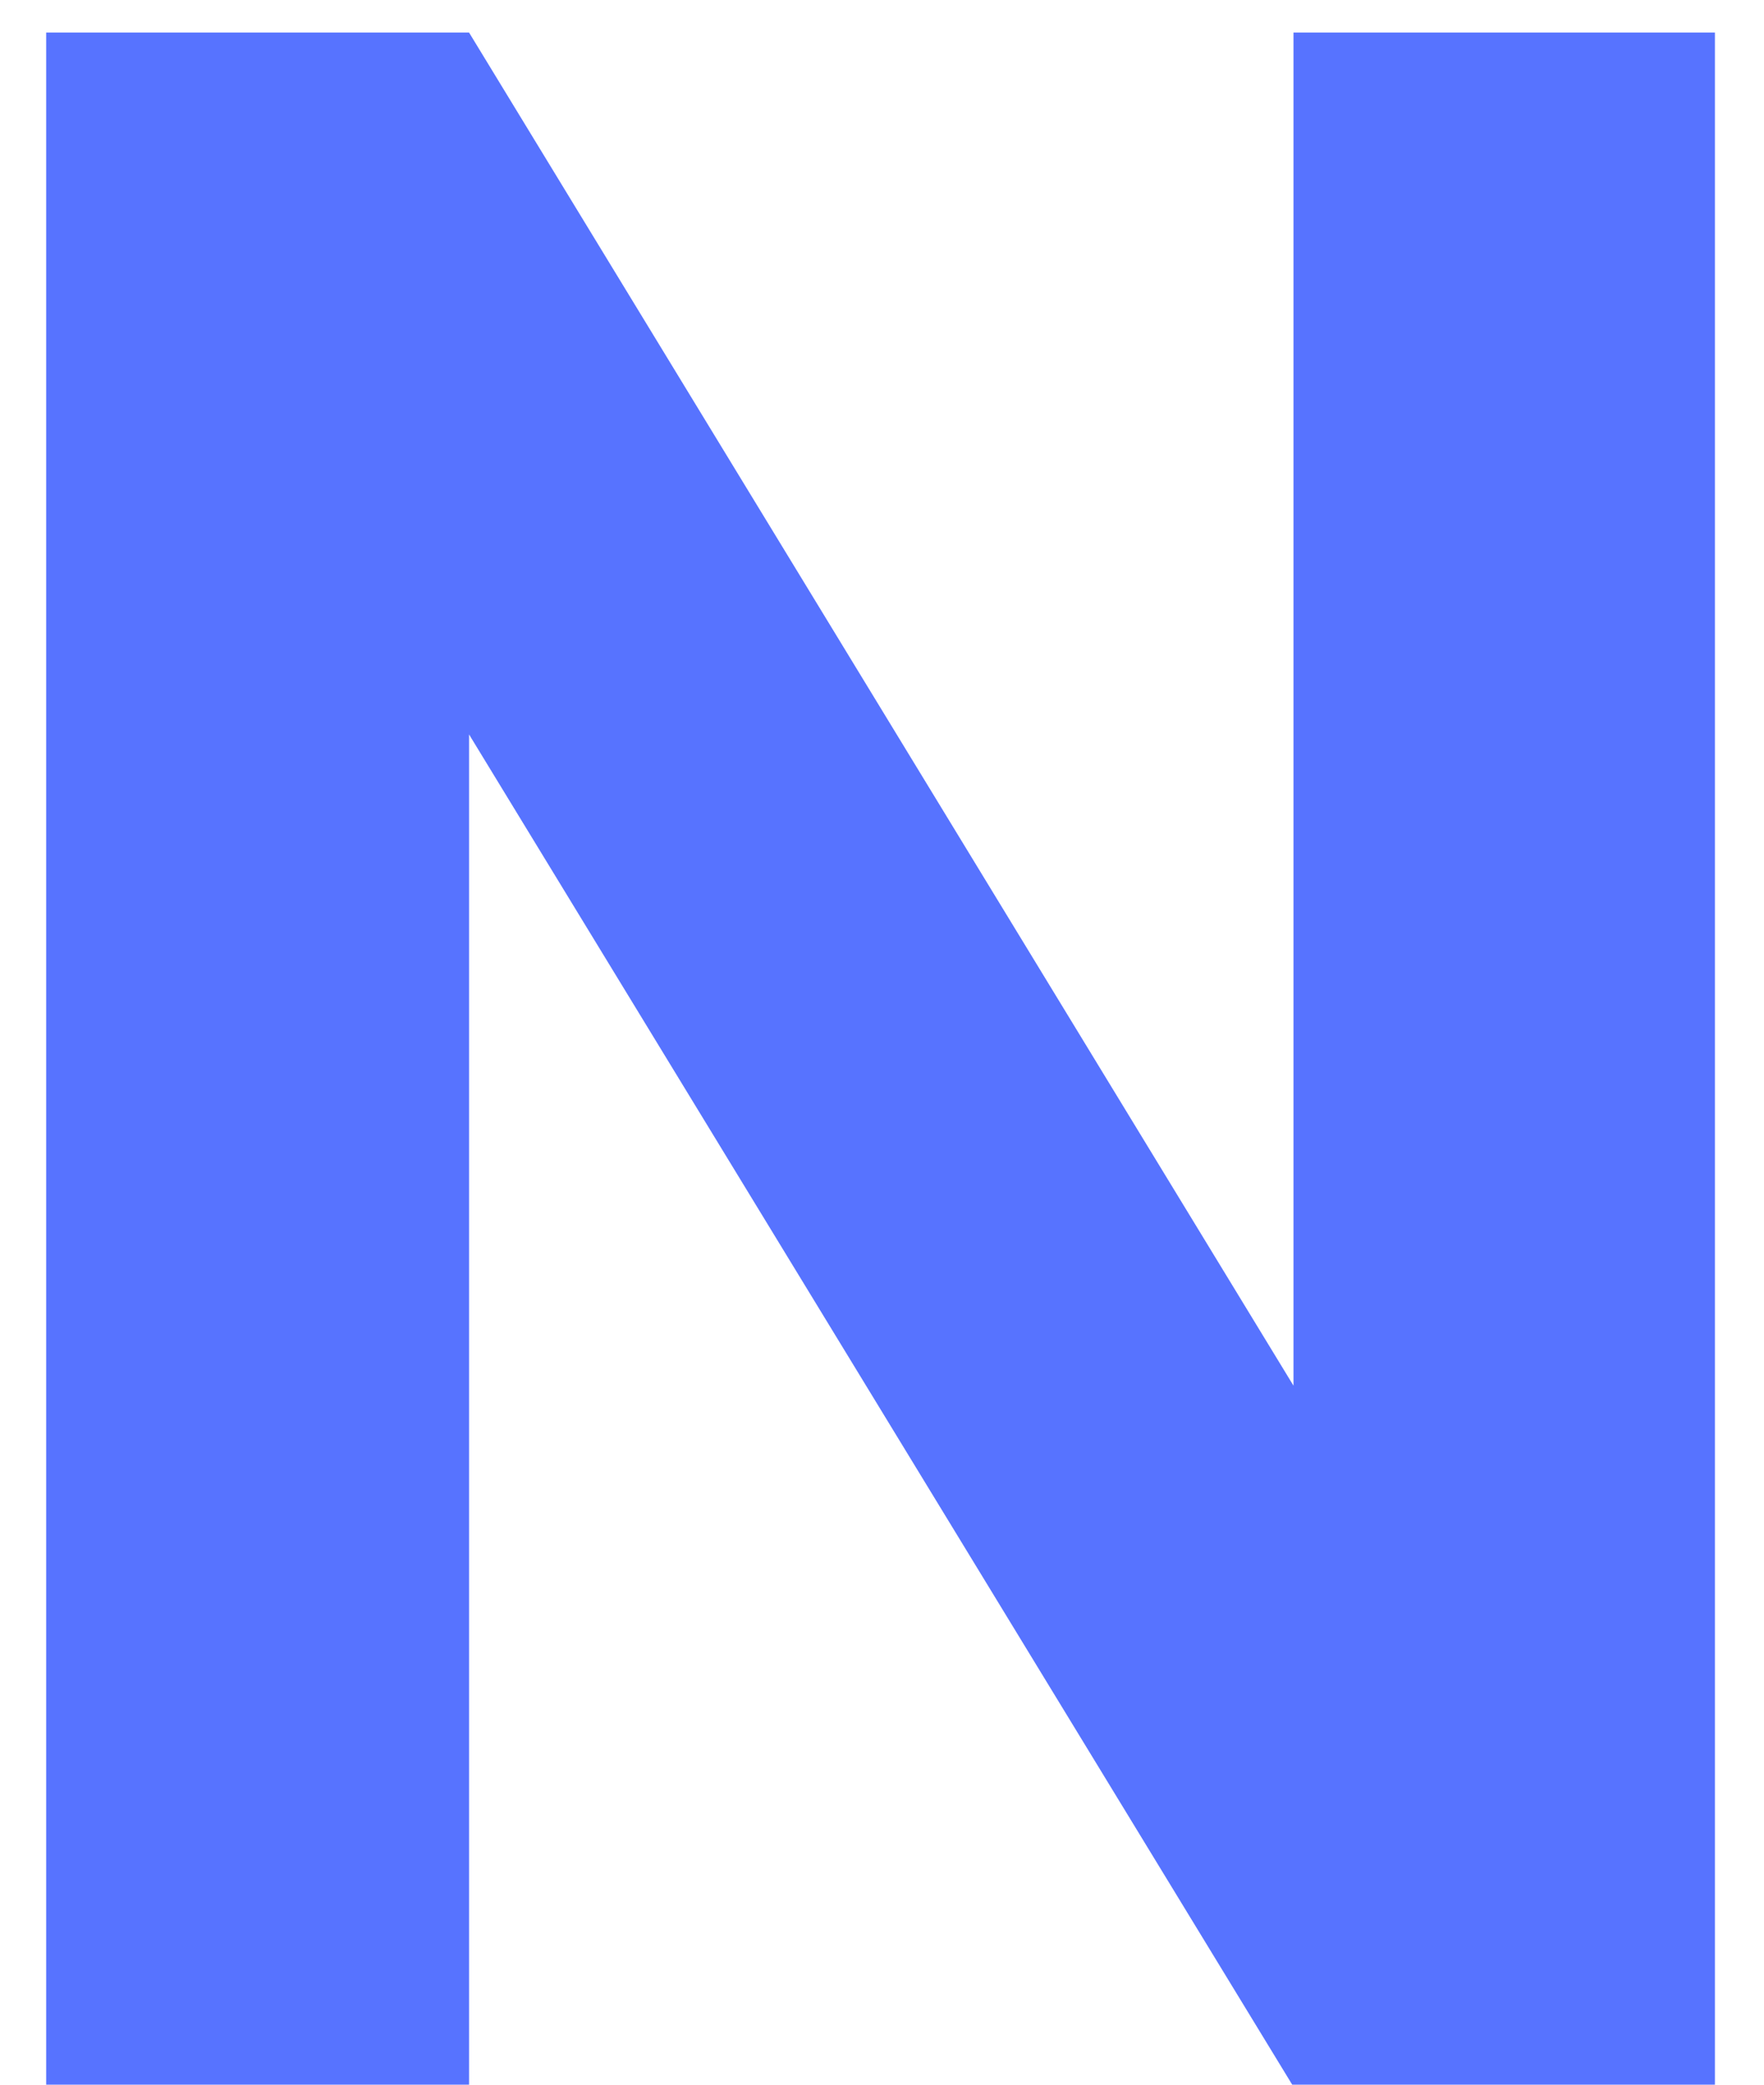 <svg width="11" height="13" viewBox="0 0 11 13" fill="none" xmlns="http://www.w3.org/2000/svg">
<path d="M10.694 13H8.058L2.925 4.58V13H0.288V0.203H2.925L8.066 8.641V0.203H10.694V13Z" fill="#5773FF"/>
</svg>

